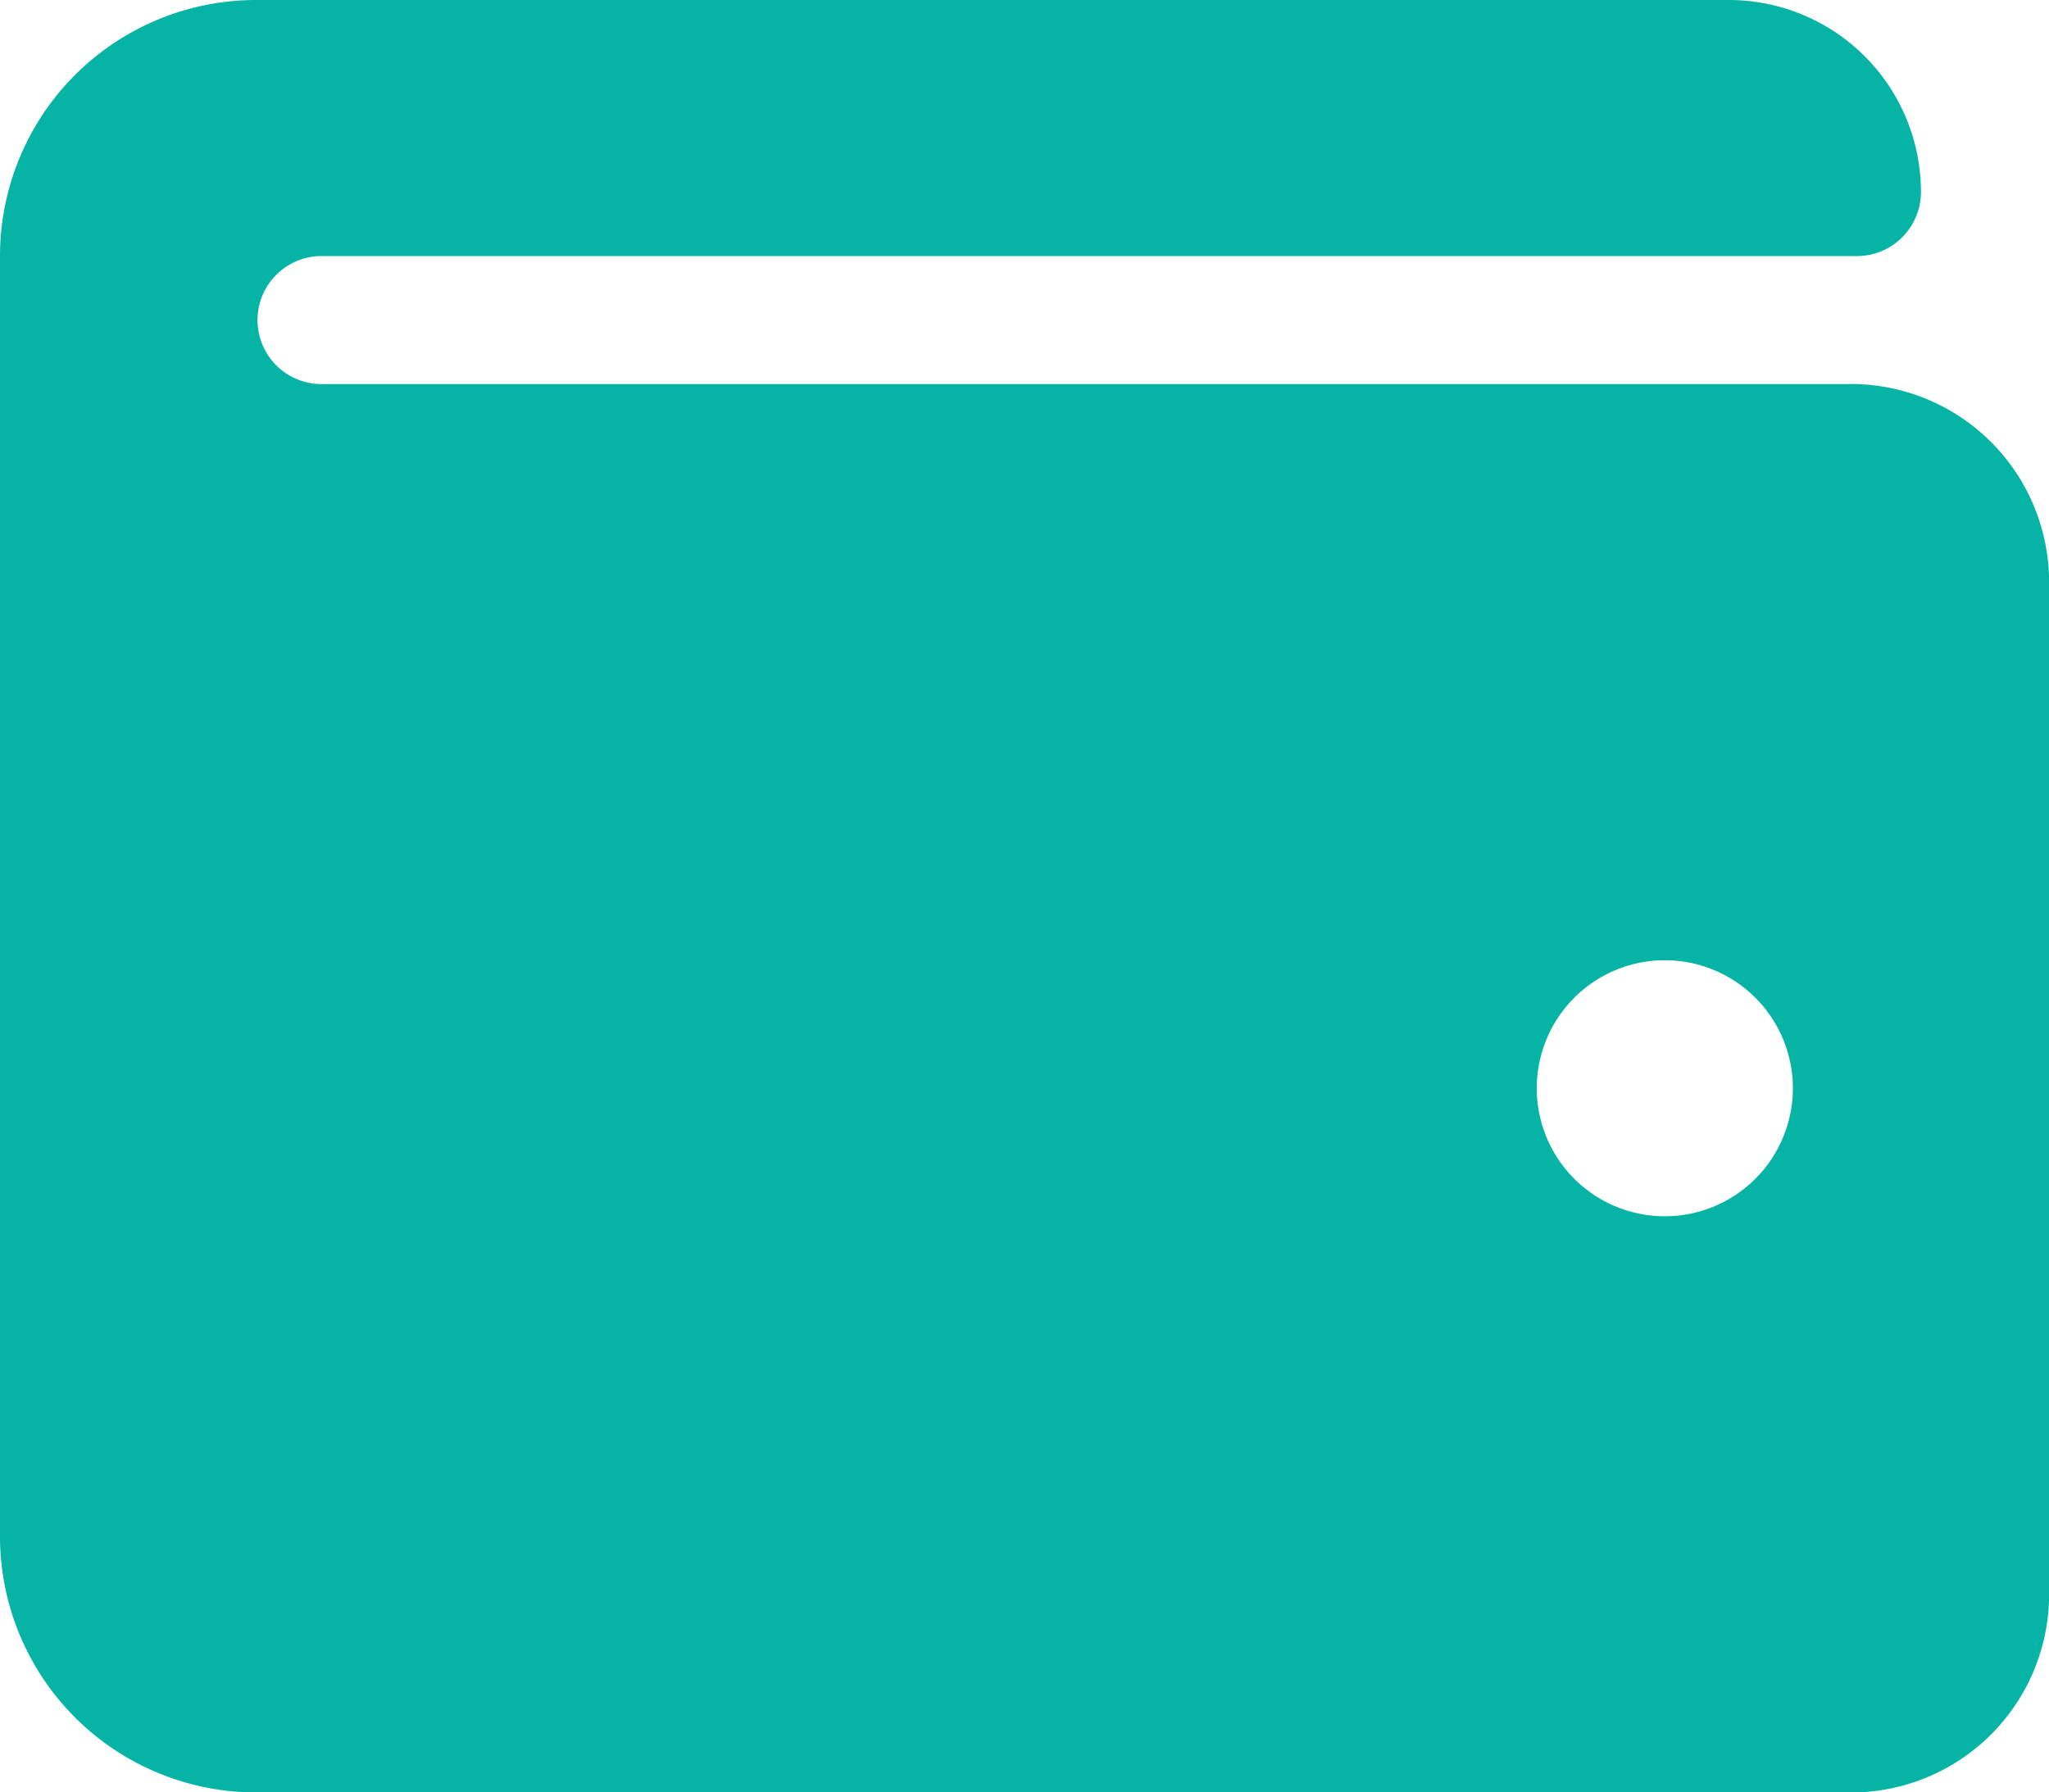 <svg xmlns="http://www.w3.org/2000/svg" width="69.75" height="61.031" viewBox="0 0 69.75 61.031">
  <path id="carteira" d="M62.829,15.328H10.9a2.18,2.18,0,0,1,0-4.359H63.211a2.179,2.179,0,0,0,2.18-2.18A6.539,6.539,0,0,0,58.852,2.25H8.719A8.718,8.718,0,0,0,0,10.969V54.563a8.718,8.718,0,0,0,8.719,8.719H62.829a6.745,6.745,0,0,0,6.921-6.539V21.867A6.745,6.745,0,0,0,62.829,15.328ZM56.672,43.664A4.359,4.359,0,1,1,61.031,39.3,4.36,4.36,0,0,1,56.672,43.664Z" transform="translate(0 -2.25)" fill="#06b4a5"/>
</svg>
